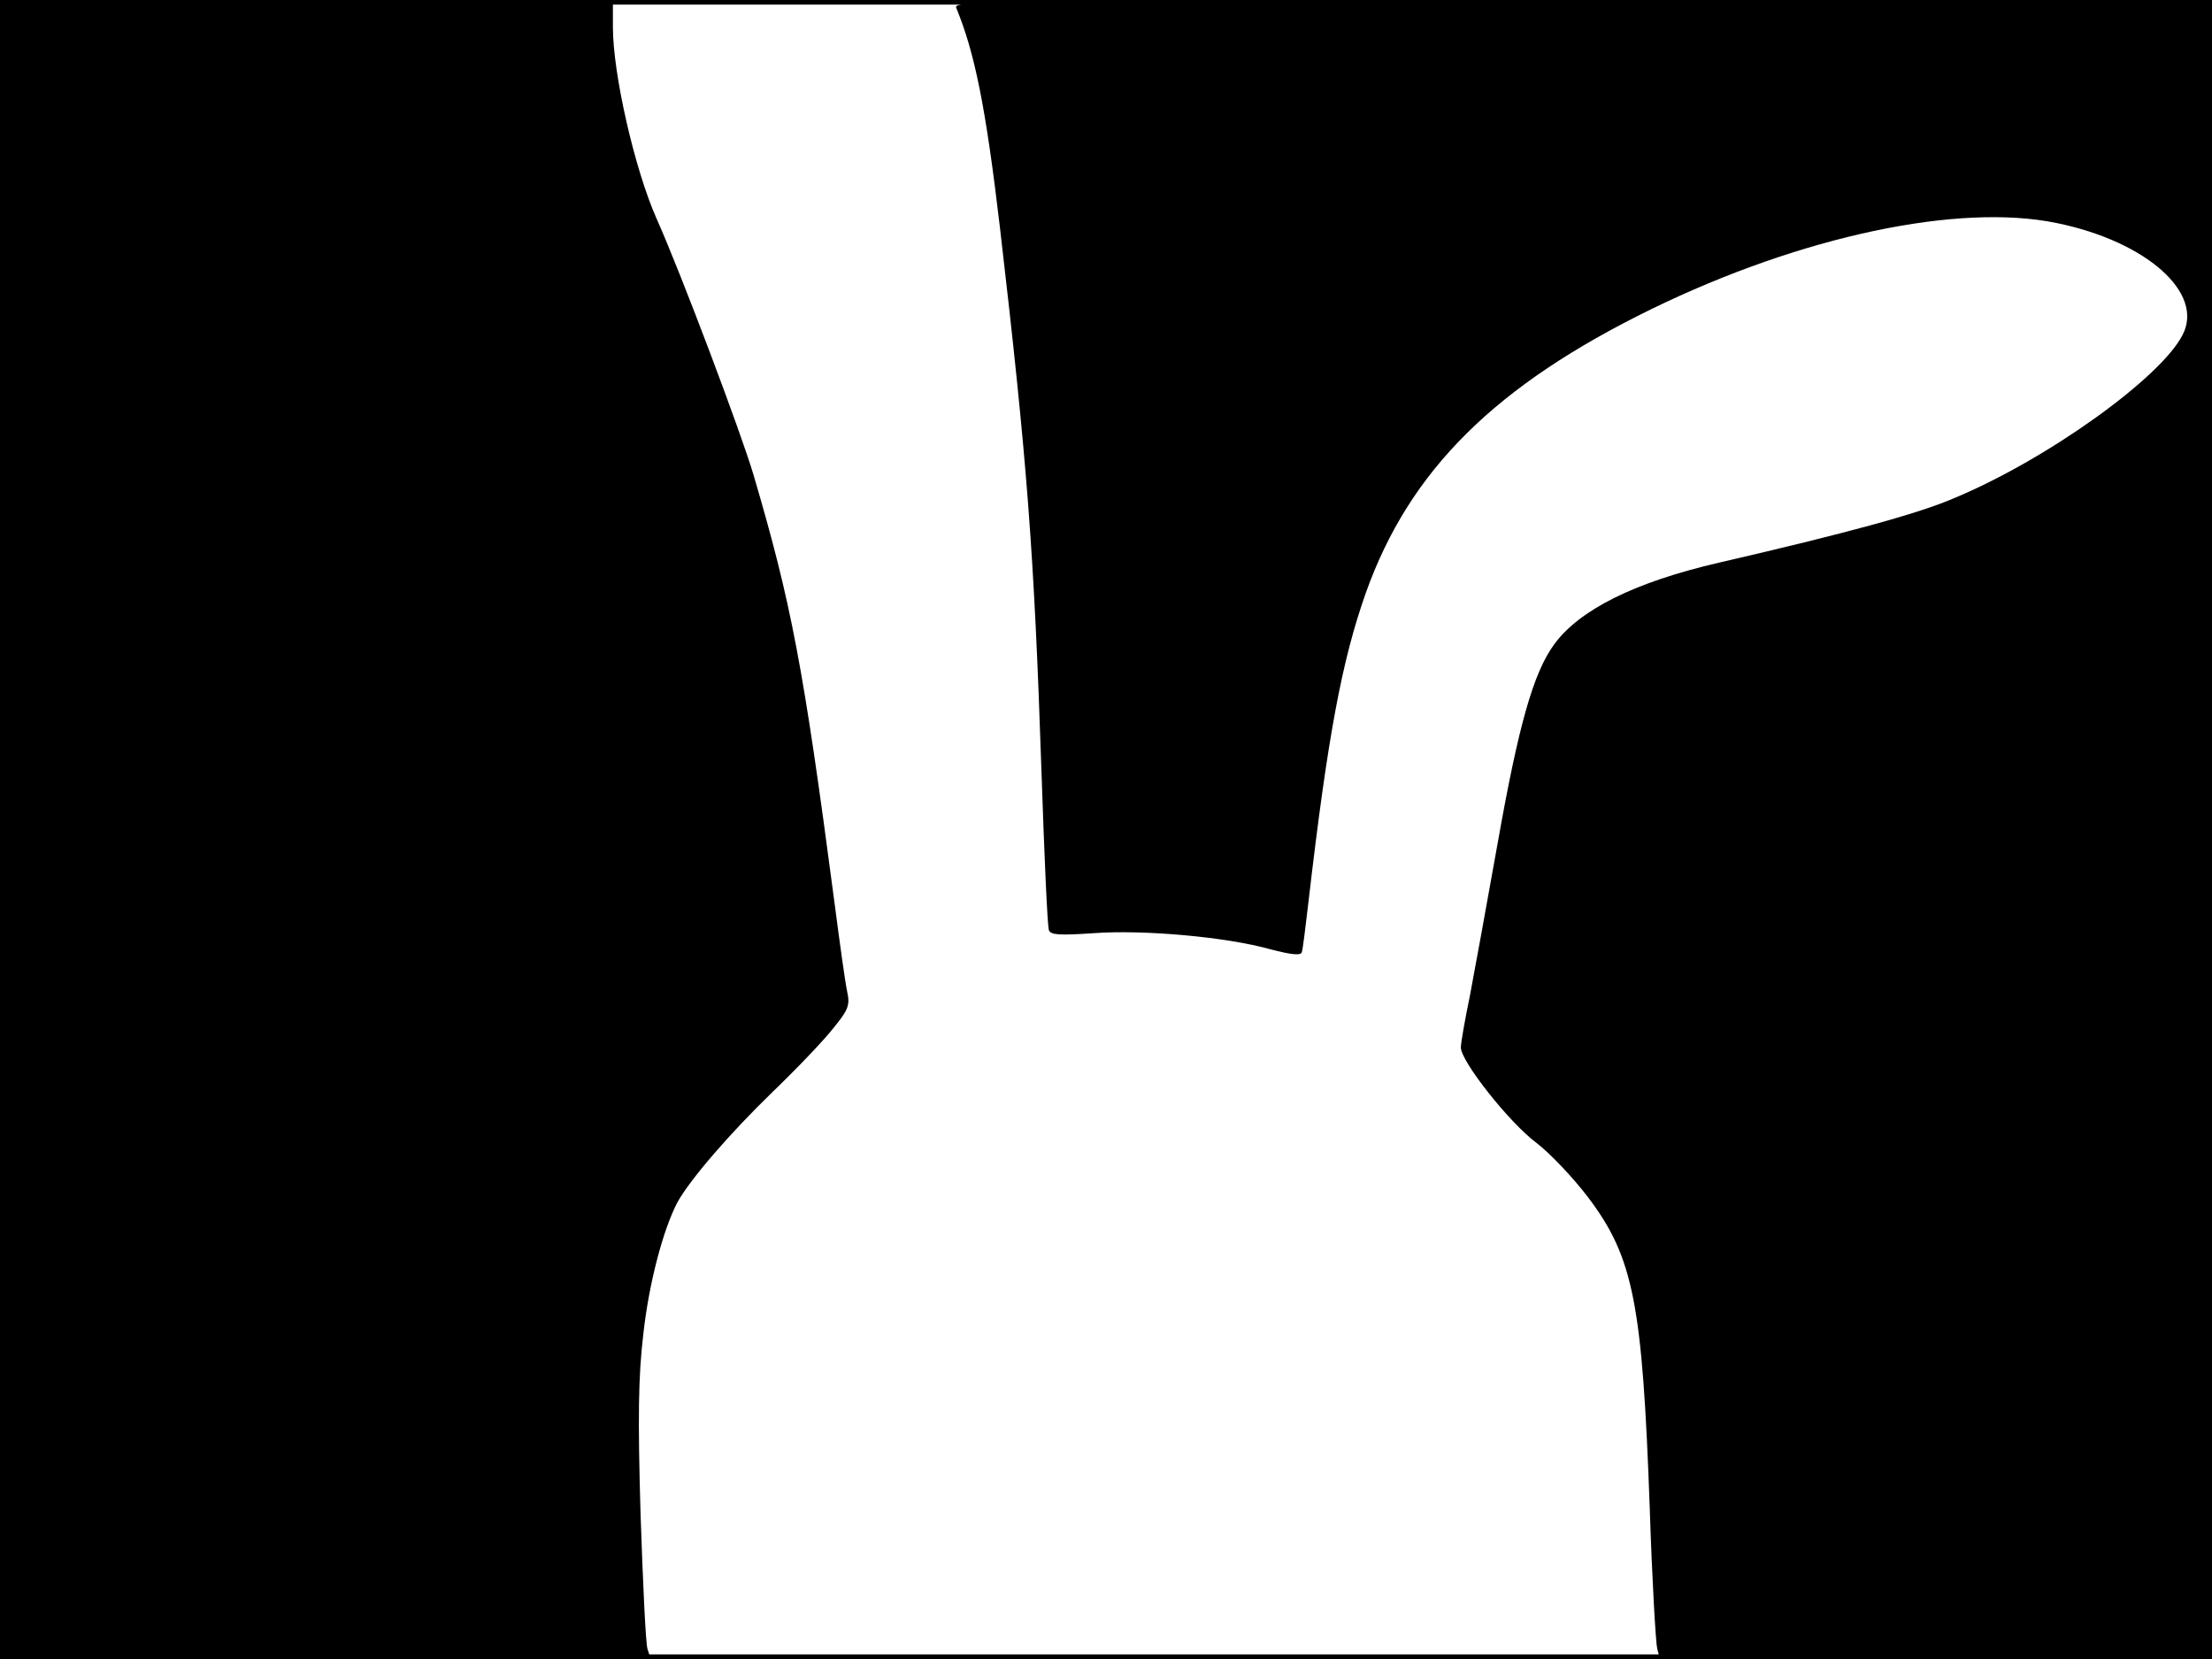 <?xml version="1.0" standalone="no"?>
<!DOCTYPE svg PUBLIC "-//W3C//DTD SVG 20010904//EN"
 "http://www.w3.org/TR/2001/REC-SVG-20010904/DTD/svg10.dtd">
<svg version="1.0" xmlns="http://www.w3.org/2000/svg"
 width="480pt" height="360pt" viewBox="0 0 480 360"
 preserveAspectRatio="xMidYMid meet">
<rect width="1" height="360" fill="#000000"/>
<rect x="479" width="1" height="360" fill="#000000"/>
<rect width="480" height="1" fill="#000000"/>
<rect y="359" width="480" height="1" fill="#000000"/>
<g transform="translate(0,360) scale(0.1,-0.1)"
fill="#000000" stroke="none">
<path d="M0 1800 l0 -1800 706 0 706 0 -7 22 c-4 13 -10 145 -15 293 -6 207
-5 298 6 390 12 110 43 227 74 286 27 49 113 149 207 240 54 52 114 115 133
140 31 38 35 48 28 79 -4 19 -16 105 -27 190 -68 517 -94 651 -176 930 -27 91
-156 434 -210 555 -48 108 -95 315 -95 416 l0 59 -665 0 -665 0 0 -1800z"/>
<path d="M2075 3583 c40 -97 64 -214 95 -478 59 -507 74 -702 90 -1180 6 -181
13 -336 16 -343 3 -11 23 -12 97 -7 108 8 288 -8 384 -35 46 -12 66 -14 68 -6
2 6 8 54 14 106 42 363 73 527 125 674 95 266 281 450 621 616 325 158 665
230 878 186 195 -40 321 -152 273 -243 -48 -94 -297 -272 -498 -355 -77 -33
-231 -75 -508 -139 -182 -42 -303 -102 -358 -178 -45 -62 -77 -176 -122 -430
-23 -129 -50 -277 -60 -330 -11 -53 -20 -104 -20 -114 0 -30 105 -163 164
-207 30 -23 80 -76 112 -118 99 -131 118 -231 134 -677 5 -154 13 -290 16
-302 l6 -23 599 0 599 0 0 1800 0 1800 -1366 0 c-1297 0 -1366 -1 -1359 -17z"/>
</g>
</svg>
